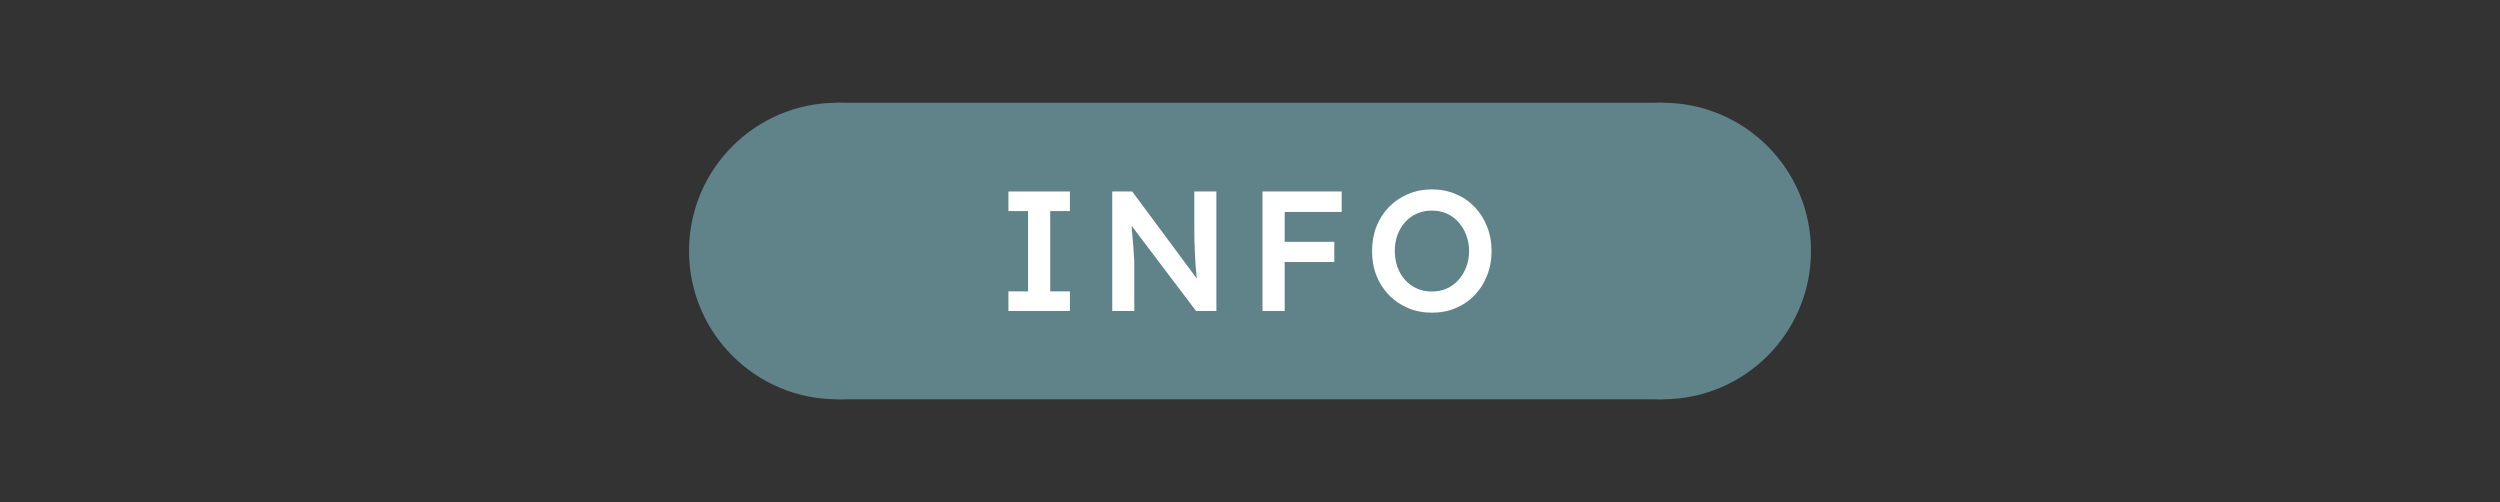 <svg version="1.1" xmlns="http://www.w3.org/2000/svg" xmlns:xlink="http://www.w3.org/1999/xlink" width="244" height="49" viewBox="0,0,244,49"><rect x="0" y="0" width="244" height="49" fill="#333333" stroke="none"/><g transform="translate(-118,-155.5)"><g data-paper-data="{&quot;isPaintingLayer&quot;:true}" fill-rule="nonzero" stroke="none" stroke-linejoin="miter" stroke-miterlimit="10" stroke-dasharray="" stroke-dashoffset="0" style="mix-blend-mode: normal"><path d="M185.25,180c0,-7.992 6.479,-14.471 14.471,-14.471c7.992,0 14.471,6.479 14.471,14.471c0,7.992 -6.479,14.471 -14.471,14.471c-7.992,0 -14.471,-6.479 -14.471,-14.471z" fill="#60838a" stroke-width="0" stroke-linecap="butt"/><path d="M199.721,194.471v-28.941h80.559v28.941z" fill="#60838a" stroke-width="0" stroke-linecap="butt"/><path d="M265.809,180c0,-7.992 6.479,-14.471 14.471,-14.471c7.992,0 14.471,6.479 14.471,14.471c0,7.992 -6.479,14.471 -14.471,14.471c-7.992,0 -14.471,-6.479 -14.471,-14.471z" fill="#60838a" stroke-width="0" stroke-linecap="butt"/><g fill="#ffffff" stroke-width="1" stroke-linecap="square"><path d="M216.423,185.852v-1.914h1.914v-7.836h-1.914v-1.914h6v1.914h-1.922v7.836h1.922v1.914z"/><path d="M226.556,185.852v-11.664h1.945l6.766,9.117l-0.367,0.062c-0.042,-0.312 -0.081,-0.63 -0.117,-0.953c-0.031,-0.328 -0.062,-0.669 -0.094,-1.023c-0.026,-0.359 -0.047,-0.732 -0.062,-1.117c-0.016,-0.391 -0.031,-0.799 -0.047,-1.227c-0.01,-0.427 -0.016,-0.88 -0.016,-1.359v-3.5h2.156v11.664h-1.984l-6.797,-8.984l0.43,-0.117c0.057,0.625 0.104,1.156 0.141,1.594c0.042,0.438 0.073,0.815 0.094,1.133c0.021,0.318 0.039,0.583 0.055,0.797c0.021,0.208 0.034,0.398 0.039,0.57c0.005,0.172 0.008,0.336 0.008,0.492v4.516z"/><path d="M241.22,185.852v-11.664h2.164v11.664zM242.212,181.07v-1.969h6.016v1.969zM242.212,176.187v-2h6.734v2z"/><path d="M257.749,186.016c-0.833,0 -1.607,-0.148 -2.32,-0.445c-0.708,-0.302 -1.328,-0.721 -1.859,-1.258c-0.526,-0.542 -0.935,-1.177 -1.227,-1.906c-0.286,-0.734 -0.43,-1.536 -0.43,-2.406c0,-0.865 0.143,-1.664 0.43,-2.398c0.292,-0.734 0.701,-1.37 1.227,-1.906c0.531,-0.542 1.151,-0.961 1.859,-1.258c0.714,-0.302 1.487,-0.453 2.32,-0.453c0.844,0 1.62,0.151 2.328,0.453c0.714,0.297 1.331,0.719 1.852,1.266c0.521,0.547 0.924,1.185 1.211,1.914c0.292,0.724 0.438,1.518 0.438,2.383c0,0.859 -0.146,1.656 -0.438,2.391c-0.286,0.729 -0.69,1.367 -1.211,1.914c-0.521,0.542 -1.138,0.964 -1.852,1.266c-0.708,0.297 -1.484,0.445 -2.328,0.445zM257.749,183.953c0.531,0 1.016,-0.096 1.453,-0.289c0.443,-0.198 0.823,-0.477 1.141,-0.836c0.323,-0.359 0.576,-0.779 0.758,-1.258c0.188,-0.479 0.281,-1.003 0.281,-1.57c0,-0.562 -0.094,-1.083 -0.281,-1.562c-0.182,-0.479 -0.435,-0.898 -0.758,-1.258c-0.318,-0.365 -0.698,-0.643 -1.141,-0.836c-0.438,-0.193 -0.922,-0.289 -1.453,-0.289c-0.526,0 -1.01,0.096 -1.453,0.289c-0.443,0.193 -0.826,0.469 -1.148,0.828c-0.323,0.354 -0.573,0.771 -0.75,1.25c-0.177,0.474 -0.266,1 -0.266,1.578c0,0.568 0.089,1.094 0.266,1.578c0.177,0.484 0.427,0.904 0.75,1.258c0.323,0.354 0.706,0.63 1.148,0.828c0.443,0.193 0.927,0.289 1.453,0.289z"/></g><path d="M118,204.5v-49h244v49z" fill="none" stroke-width="0" stroke-linecap="butt"/></g></g></svg>